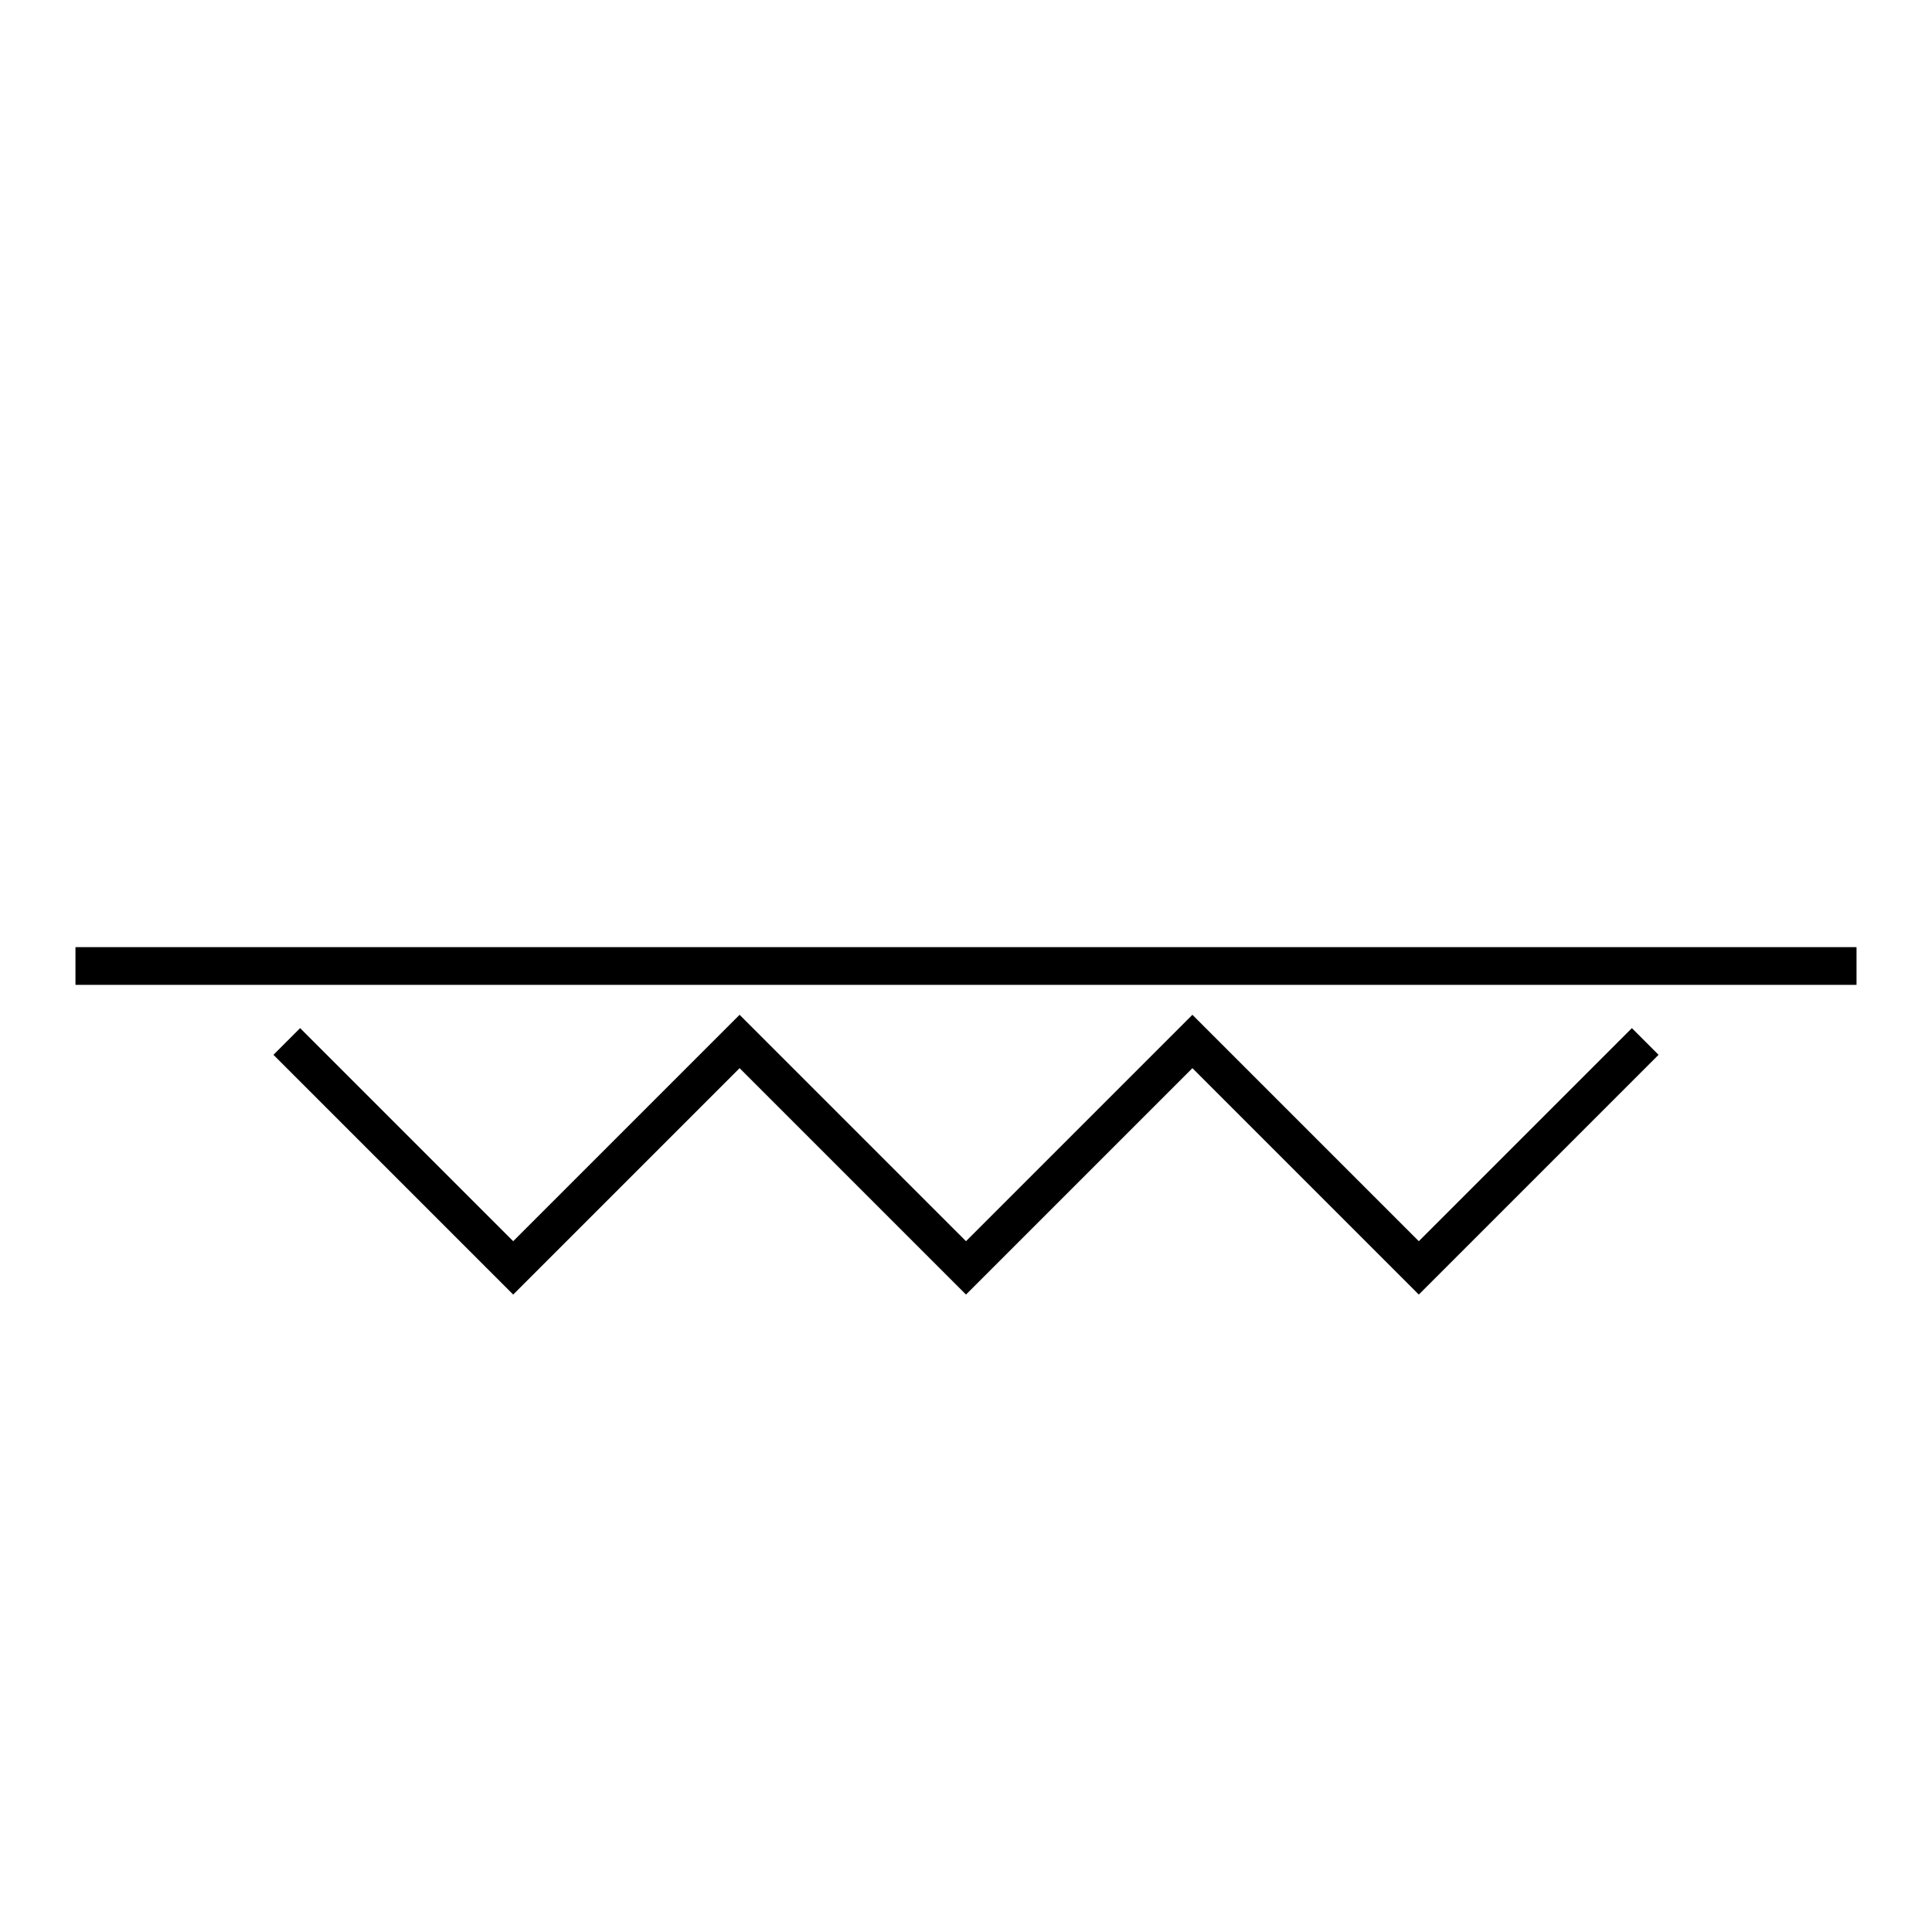 <!DOCTYPE svg PUBLIC "-//W3C//DTD SVG 1.1//EN" "http://www.w3.org/Graphics/SVG/1.1/DTD/svg11.dtd">
<svg version="1.1" xmlns="http://www.w3.org/2000/svg" width="256" height="256">

	<path d="M10,128 l236,0" stroke="#000000" stroke-width="5" fill="none" />

	<path d="M38,138 l30,30 l30,-30 l30,30 l30,-30 l30,30, l30,-30" stroke="#000000" stroke-width="5" fill="none" />

</svg>